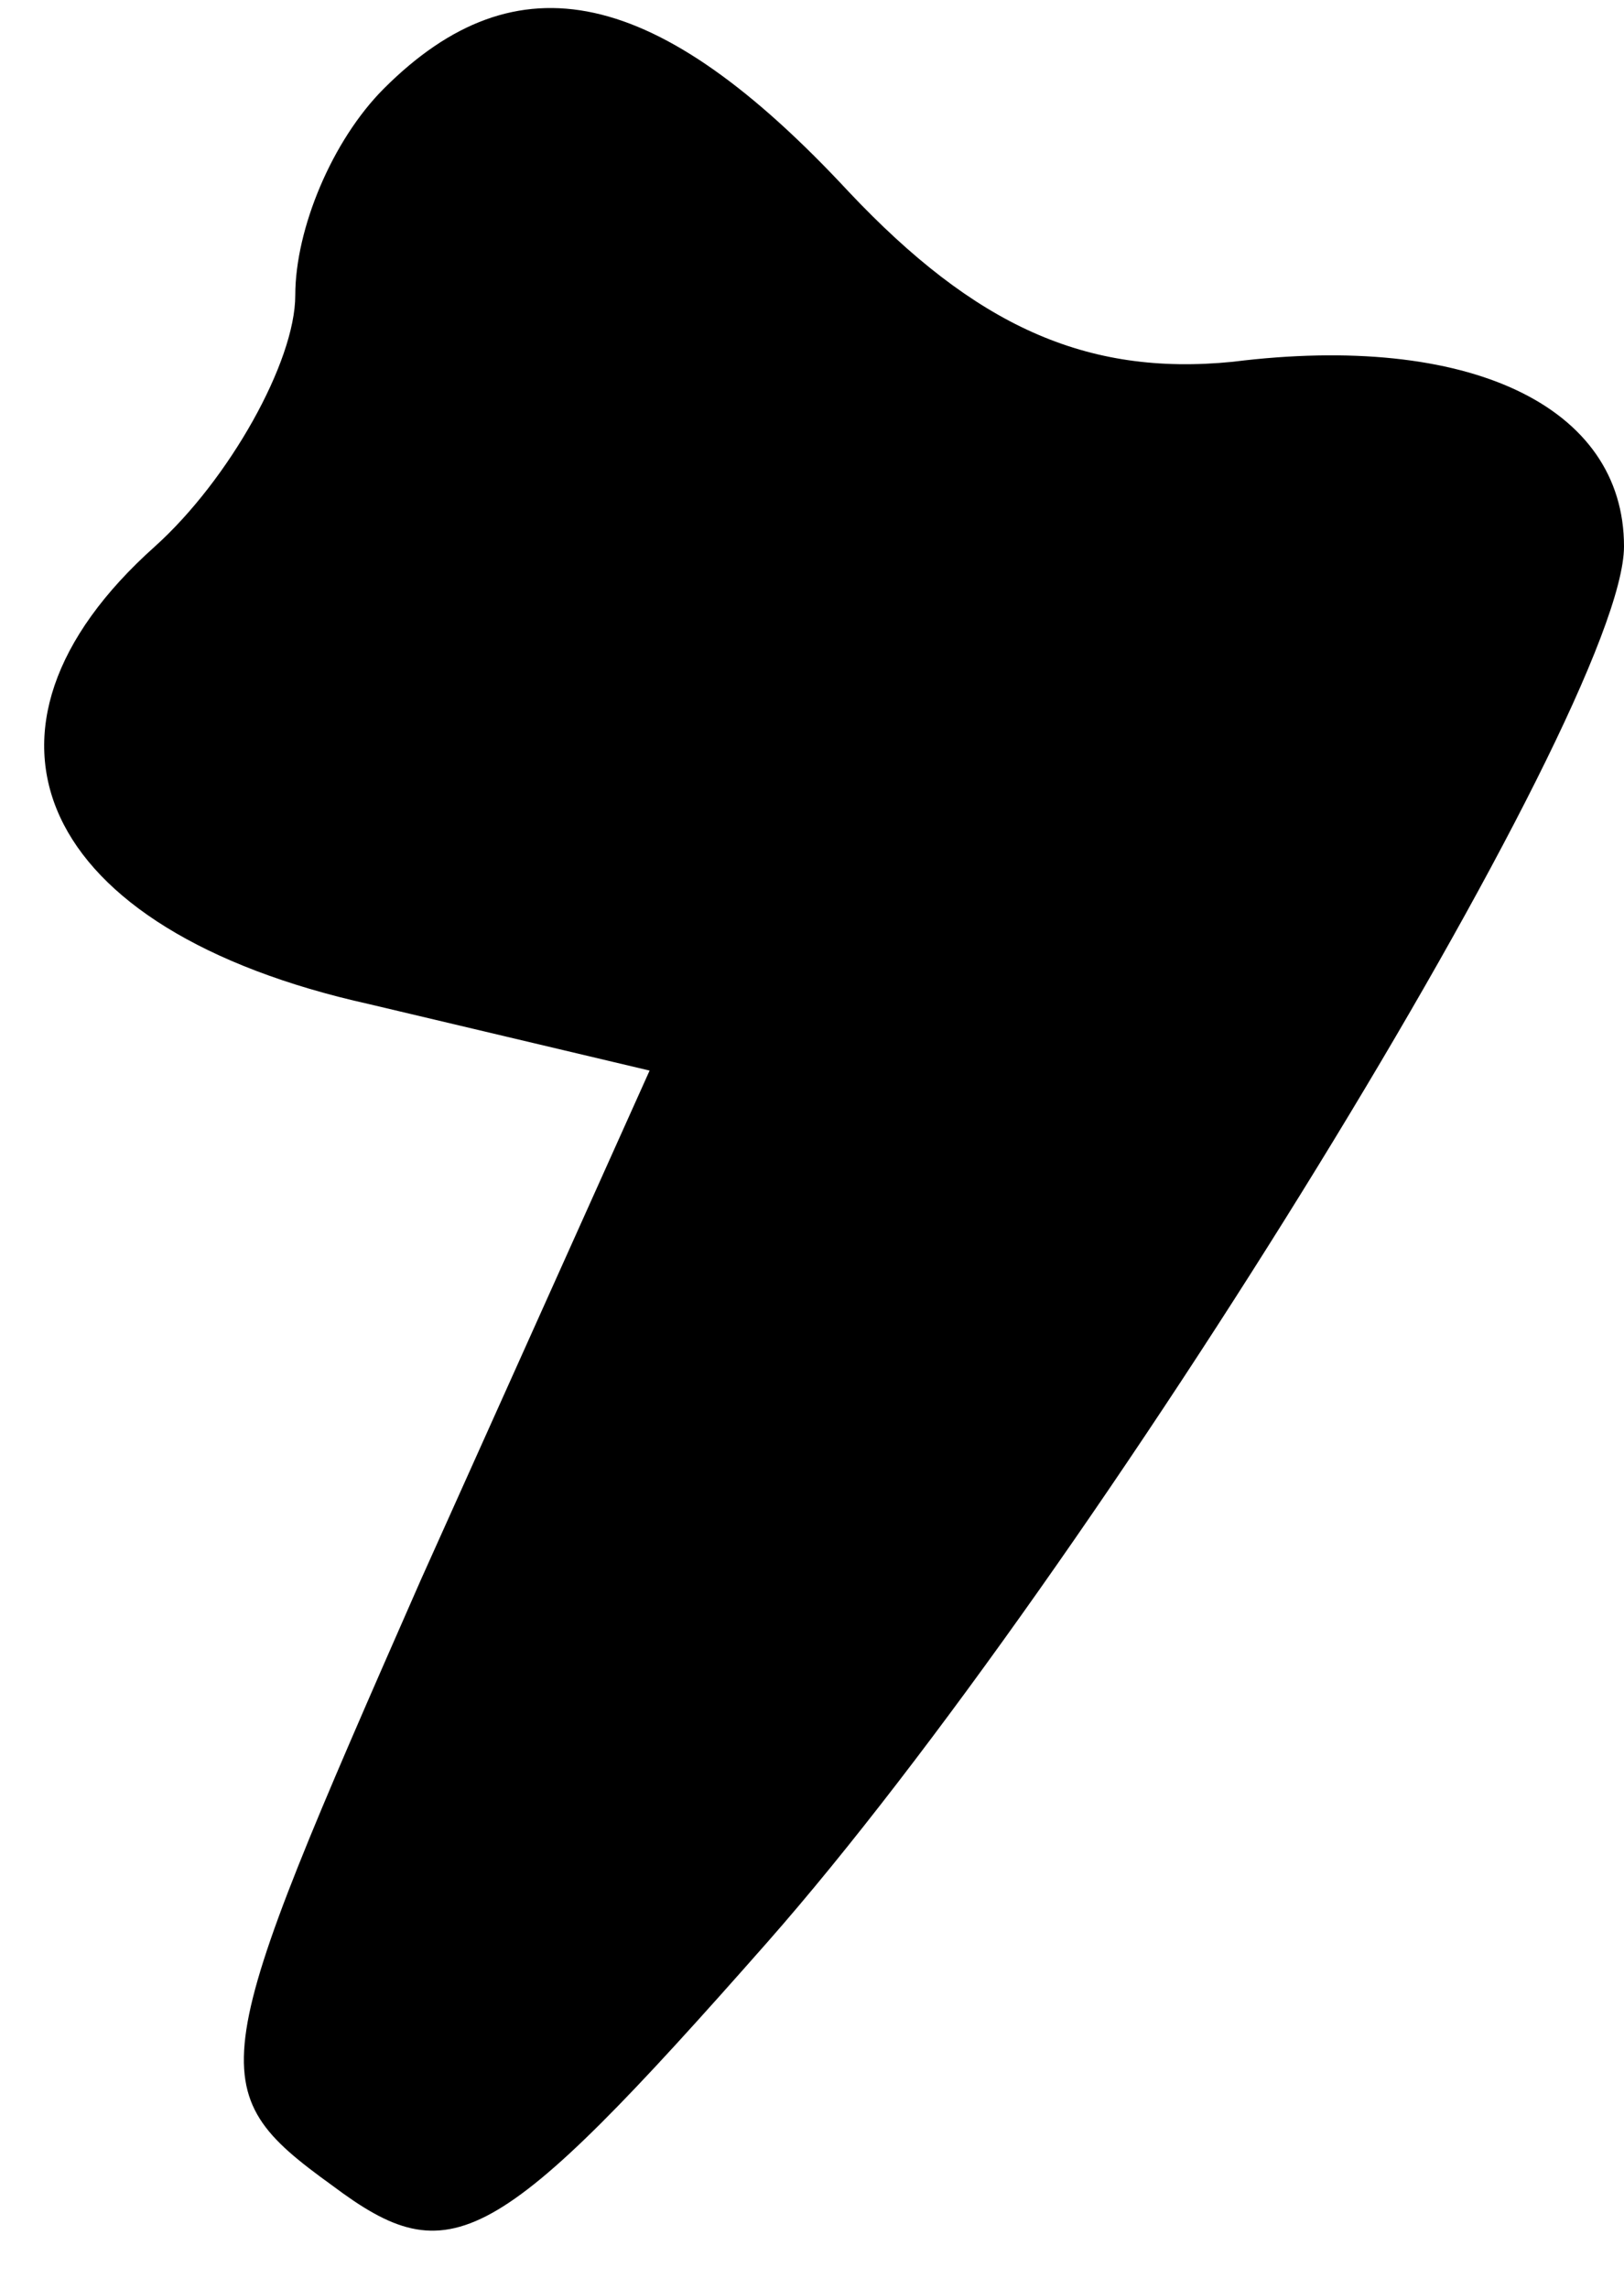 <?xml version="1.0" standalone="no"?>
<!DOCTYPE svg PUBLIC "-//W3C//DTD SVG 20010904//EN"
 "http://www.w3.org/TR/2001/REC-SVG-20010904/DTD/svg10.dtd">
<svg version="1.0" xmlns="http://www.w3.org/2000/svg"
 width="22pt" height="31pt" viewBox="0 0 22 31"
 preserveAspectRatio="xMidYMid meet">
<g transform="translate(0,31) scale(0.1,-0.1)"
fill="#000000" stroke="none">
<path fill="#000000" stroke="none" d="M52 298 c-7 -7 -12 -19 -12 -28 0 -9
-9 -25 -19 -34 -28 -25 -16 -52 29 -62 l38 -9 -31 -69 c-29 -66 -30 -69 -12
-82 16 -12 22 -9 59 33 44 50 116 167 116 189 0 19 -21 29 -53 25 -20 -2 -35
5 -52 23 -26 28 -45 32 -63 14z"/>
</g>
</svg>
